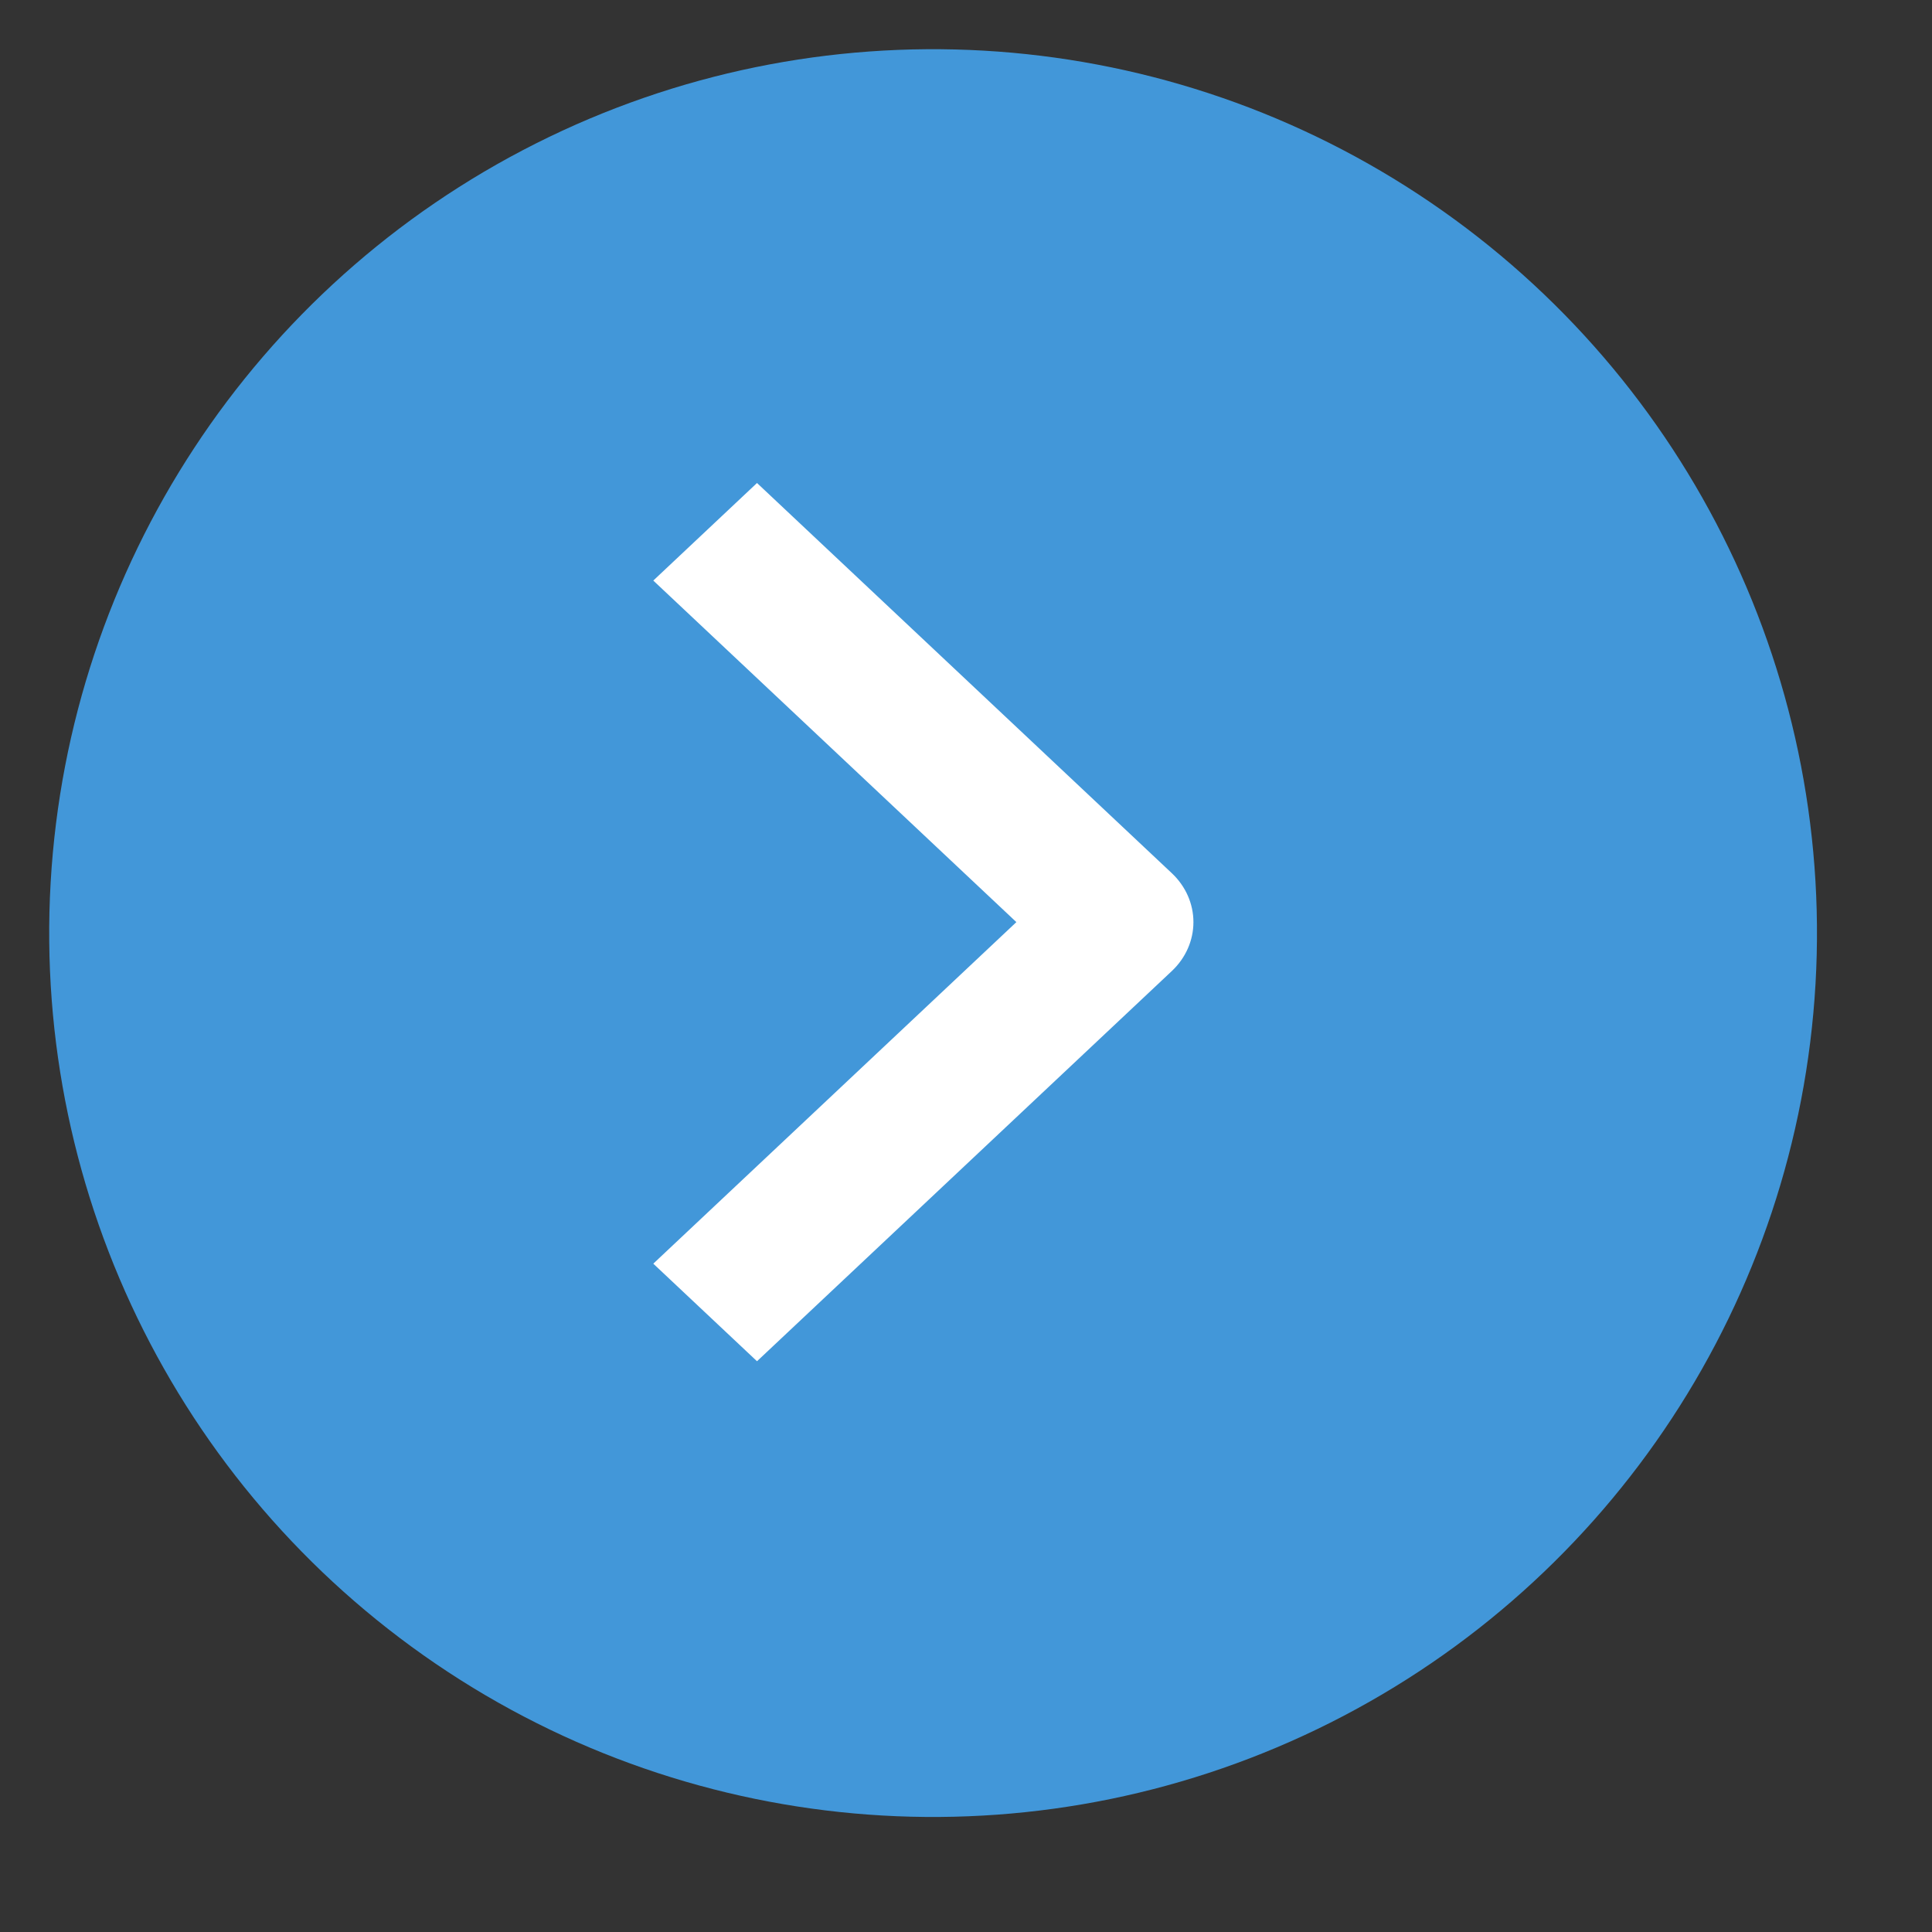 <svg width="28" height="28" viewBox="0 0 28 28" fill="none" xmlns="http://www.w3.org/2000/svg">
<rect x="0" y="0" width="28" height="28" fill="#333333" stroke="none"/>
<g id="Group 20">
<circle id="Ellipse 8" cx="13.523" cy="13.523" r="12.81" transform="rotate(3.284 13.523 13.523)" fill="#4297D9"/>
<path id="Vector" fill-rule="evenodd" clip-rule="evenodd" d="M16.985 14.071L10.971 19.728L9.468 18.314L14.73 13.364L9.468 8.414L10.971 7L16.985 12.657C17.184 12.845 17.296 13.099 17.296 13.364C17.296 13.629 17.184 13.883 16.985 14.071Z" fill="white"/>
</g>
</svg>
